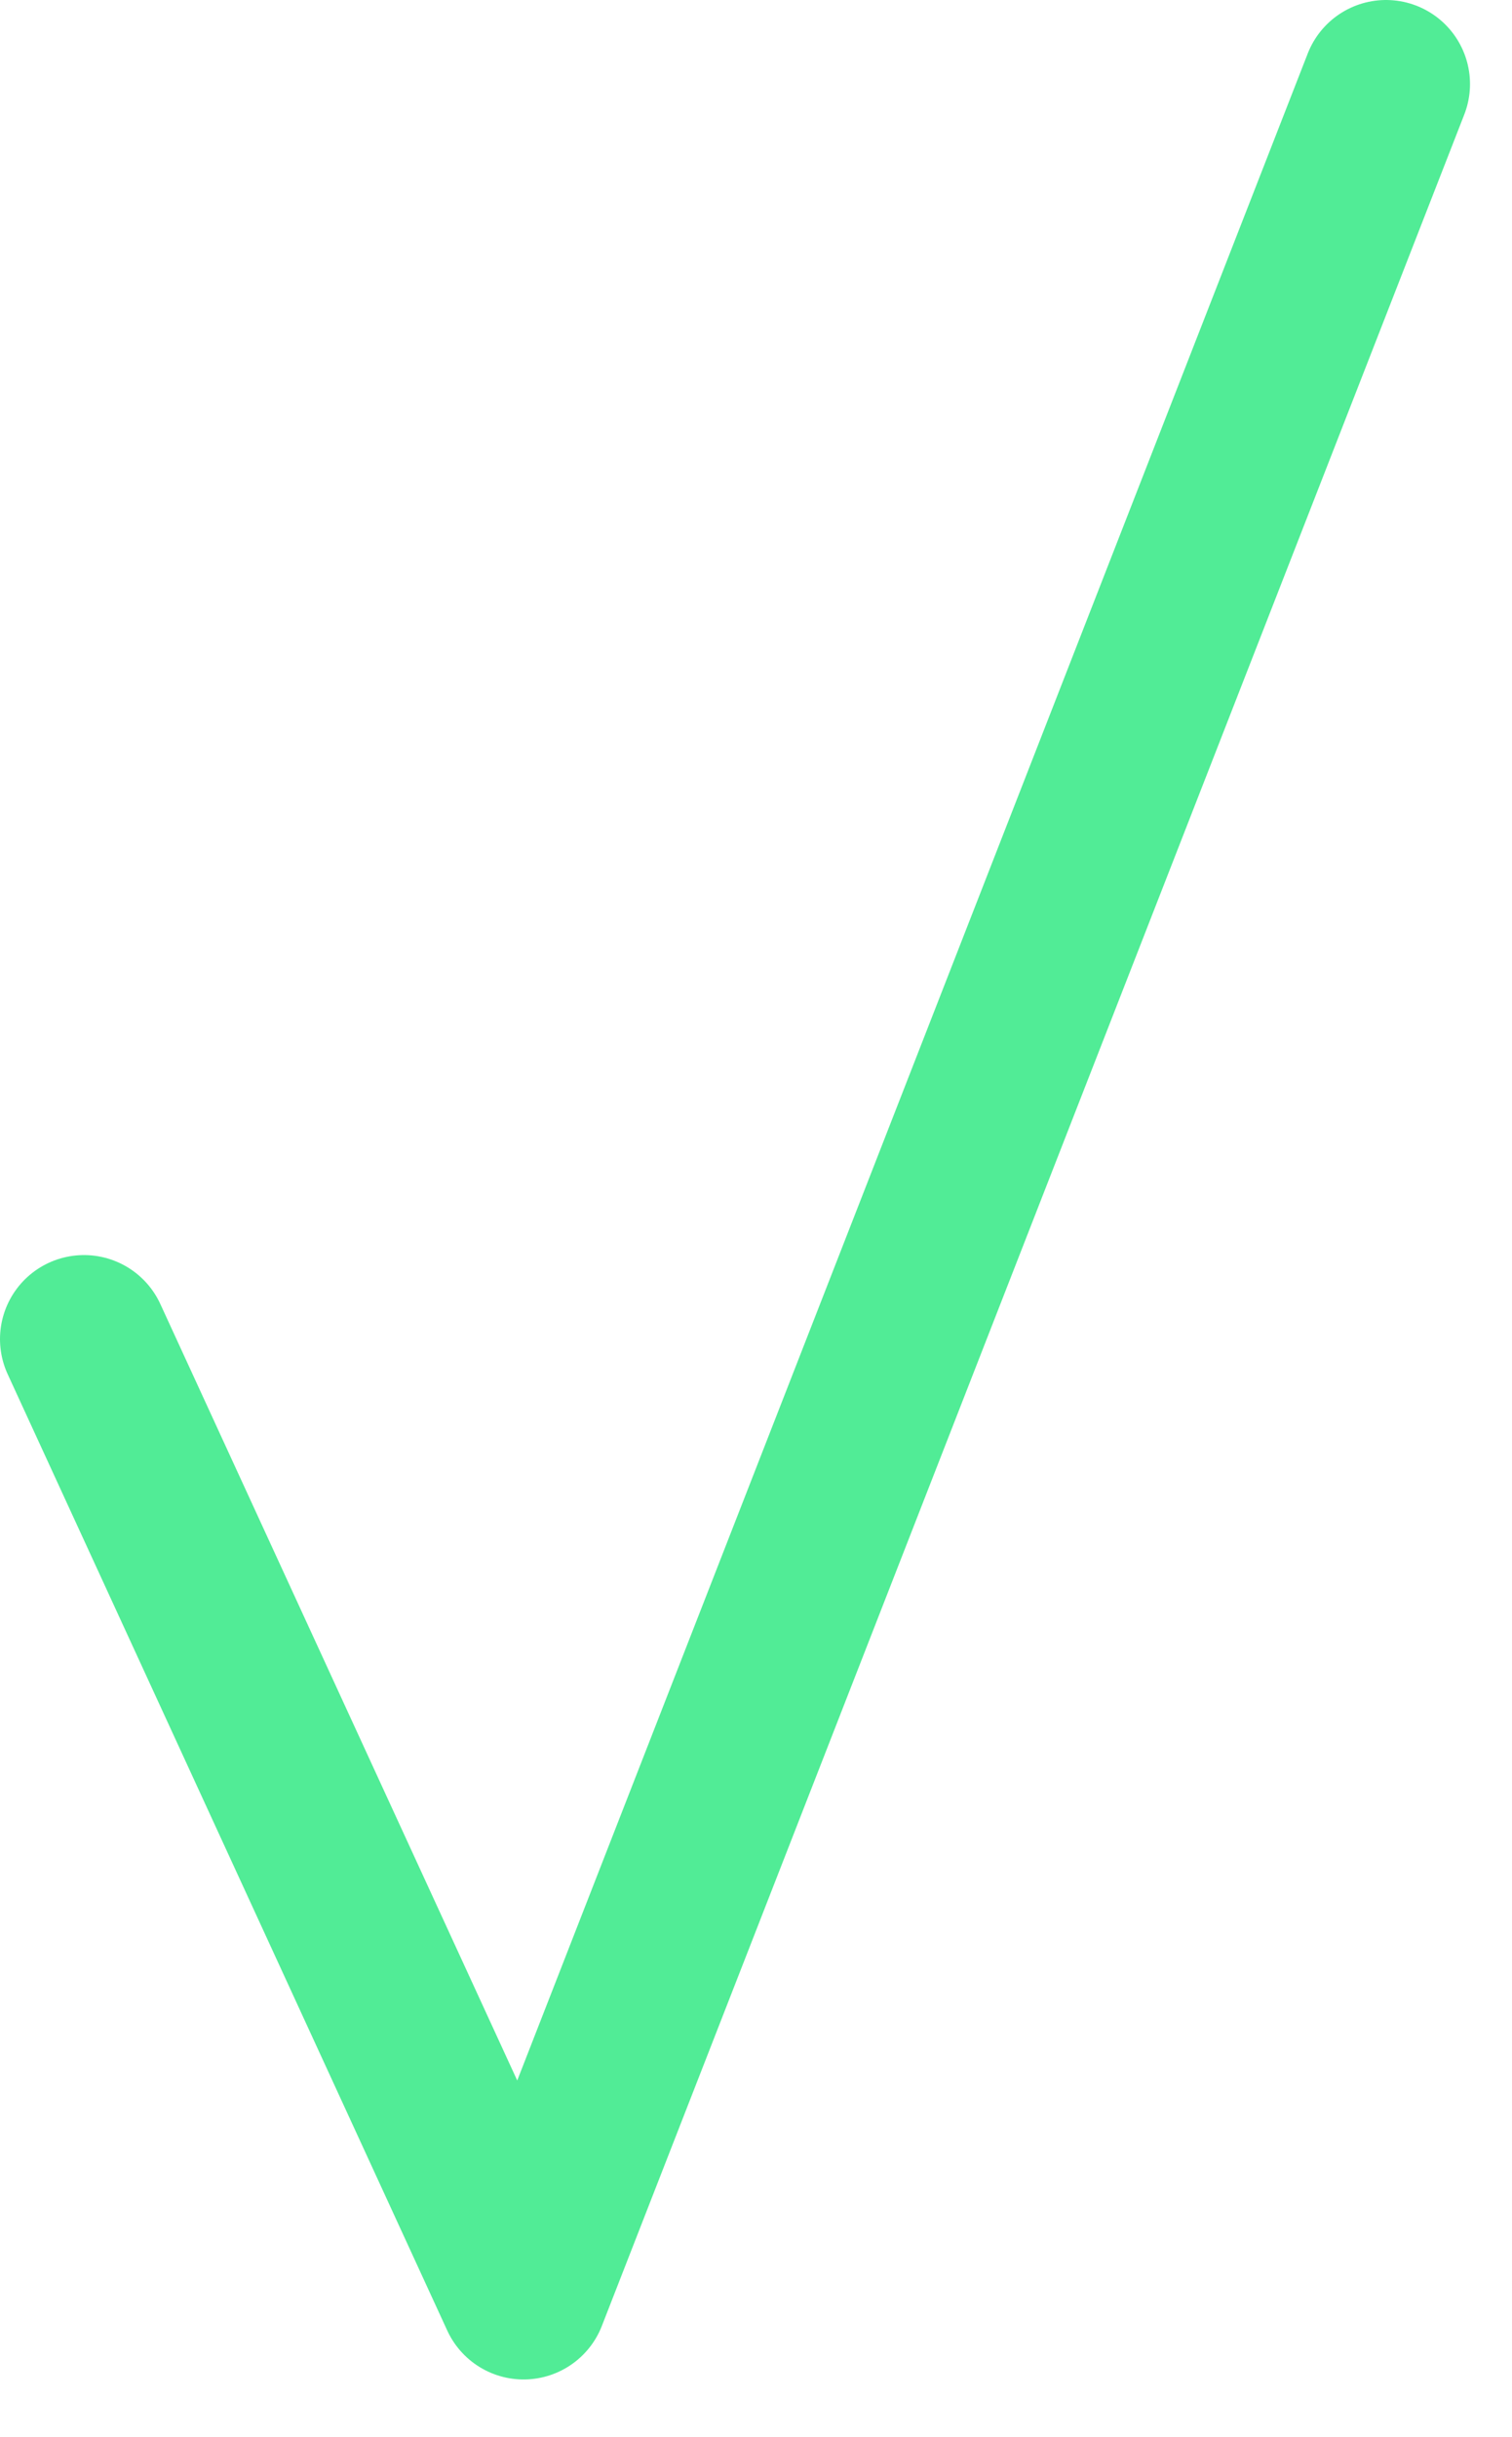 <svg xmlns="http://www.w3.org/2000/svg" width="18" height="29" viewBox="0 0 18 29">
    <path fill="none" fill-rule="evenodd" stroke="#51EC96" stroke-linecap="round" stroke-linejoin="round" stroke-width="2" d="M5 14.936L10.233 26.317 20.5 0" transform="translate(-4 1)"/>
</svg>
